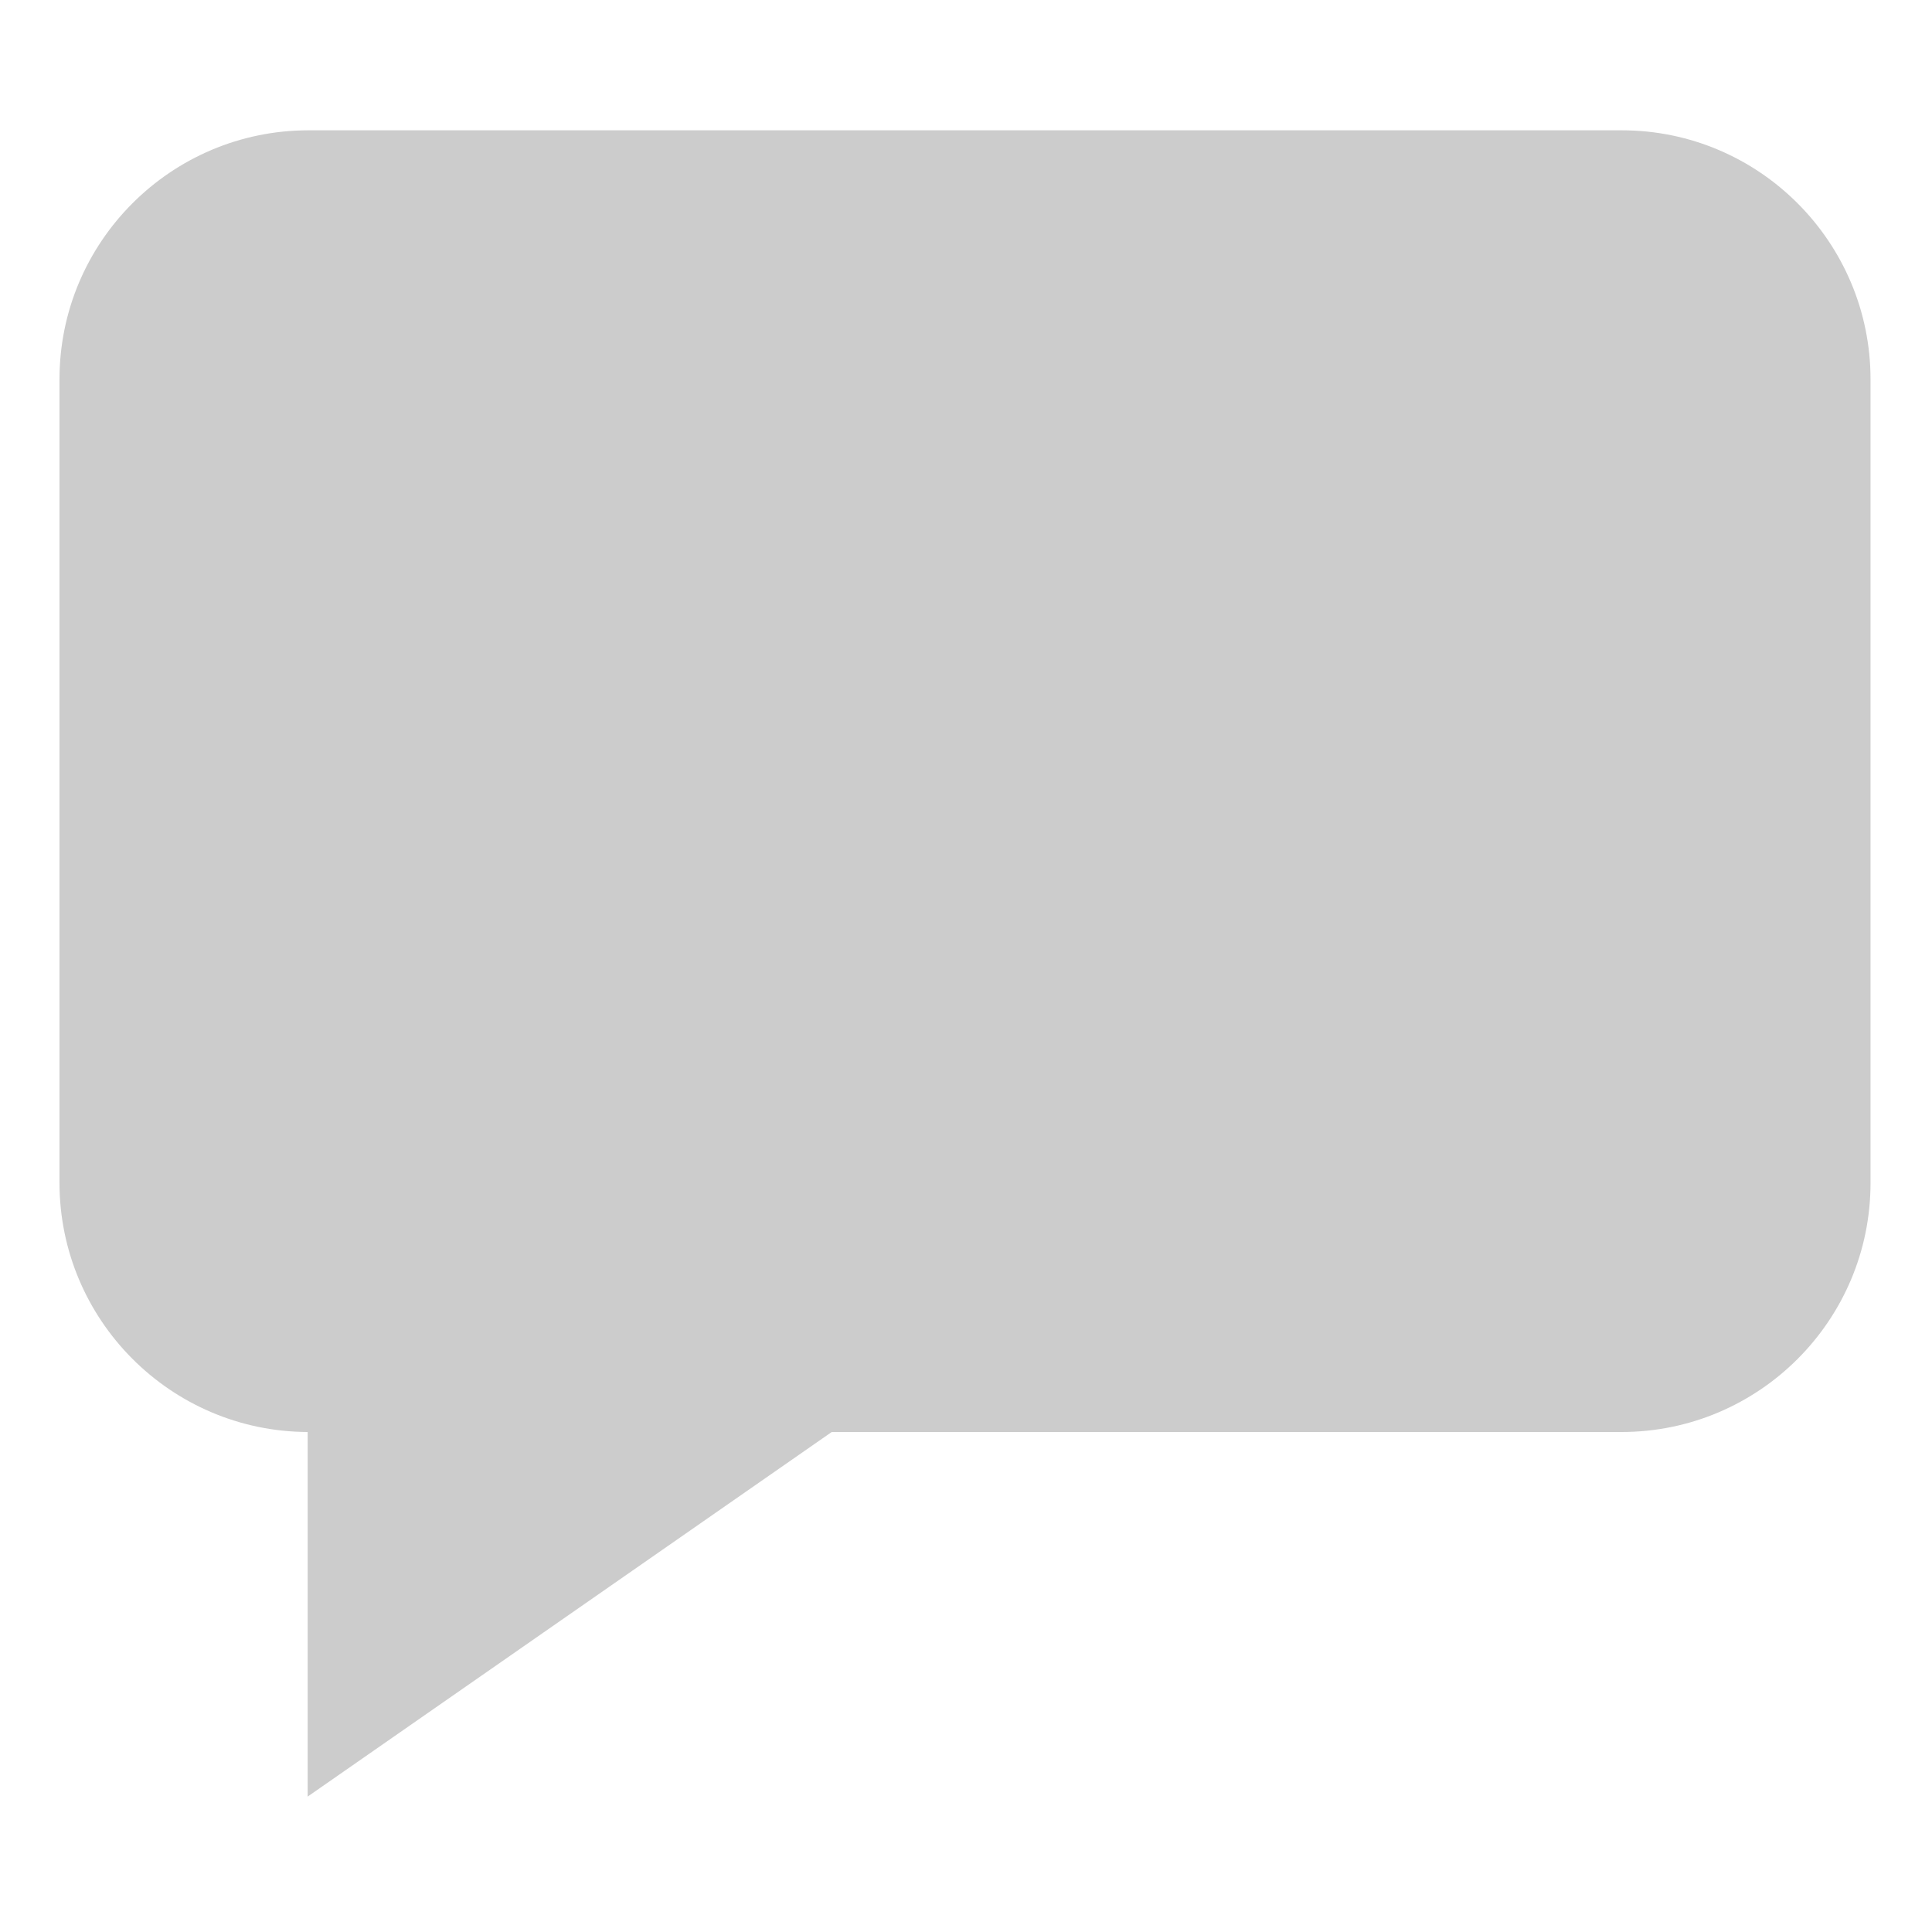 <?xml version="1.0" encoding="utf-8"?>
<!-- Generator: Adobe Illustrator 21.0.0, SVG Export Plug-In . SVG Version: 6.00 Build 0)  -->
<svg version="1.1" id="Layer_1" xmlns="http://www.w3.org/2000/svg" xmlns:xlink="http://www.w3.org/1999/xlink" x="0px" y="0px"
	 viewBox="0 0 682 682" style="enable-background:new 0 0 682 682;" xml:space="preserve">
<style type="text/css">
	.st0{fill:#CCCCCC;}
</style>
<path class="st0" d="M660.3,133.9v283.7c0,48.5-39.4,87.9-87.9,87.9H293.6l-185,128.7V505.5C60.2,505.3,21,465.9,21,417.5V133.9
	C21,85.4,60.4,46,108.9,46h463.6C620.9,46,660.3,85.4,660.3,133.9z"/>
</svg>
